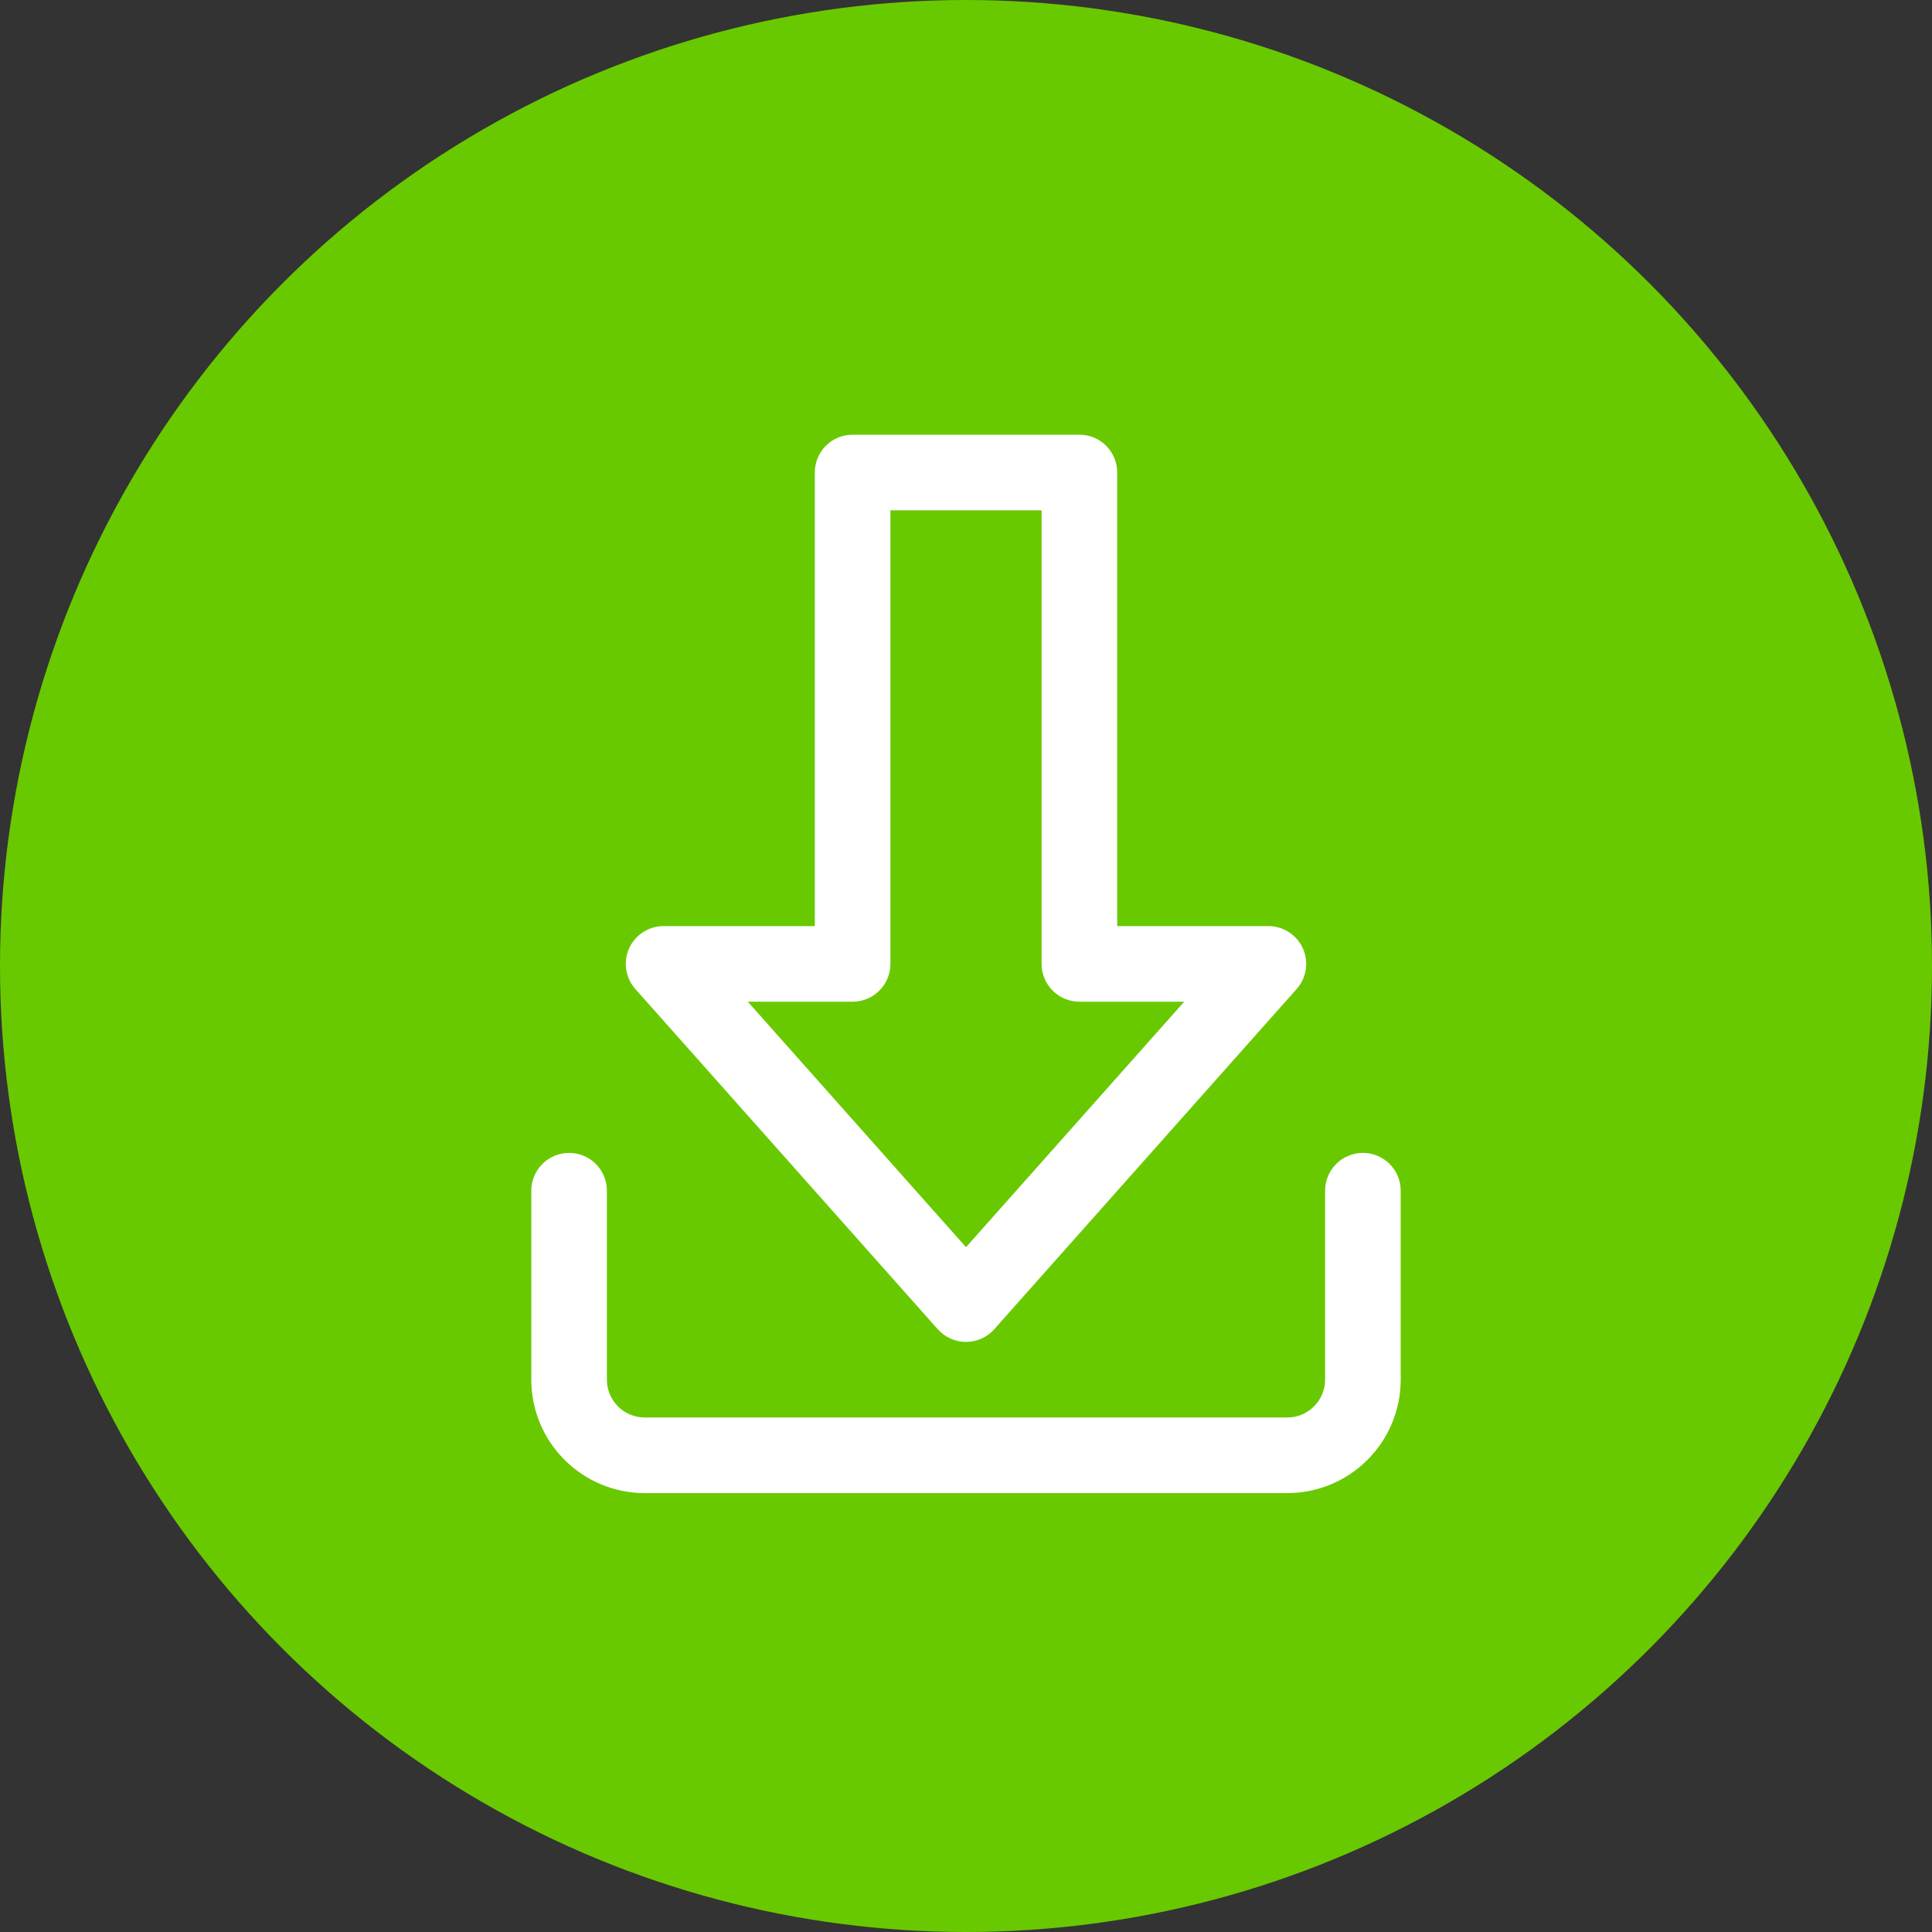 <?xml version="1.0" encoding="UTF-8"?>
<svg width="80px" height="80px" viewBox="0 0 80 80" version="1.1" xmlns="http://www.w3.org/2000/svg" xmlns:xlink="http://www.w3.org/1999/xlink">
    <rect x="0" y="0" width="80" height="80" fill="#333333" stroke="none"/>
    <!-- Generator: Sketch 52.4 (67378) - http://www.bohemiancoding.com/sketch -->
    <title>mdpi/Group 2</title>
    <desc>Created with Sketch.</desc>
    <g id="Page-1" stroke="none" stroke-width="1" fill="none" fill-rule="evenodd">
        <g id="Group-2">
            <circle id="Oval" fill="#69C900" fill-rule="nonzero" cx="40" cy="40" r="40"></circle>
            <g id="download" transform="translate(22, 18)" fill="#FFFFFF">
                <path d="M16.83,37.04 C17.127,37.374 17.553,37.565 18,37.565 C18.447,37.565 18.873,37.374 19.17,37.04 L31.691,22.953 C32.101,22.493 32.202,21.834 31.95,21.272 C31.697,20.71 31.138,20.348 30.522,20.348 L24.261,20.348 L24.261,1.565 C24.261,0.701 23.56,0 22.696,0 L13.304,0 C12.44,0 11.739,0.701 11.739,1.565 L11.739,20.348 L5.478,20.348 C4.862,20.348 4.303,20.71 4.05,21.272 C3.798,21.834 3.899,22.493 4.309,22.953 L16.83,37.04 Z M13.304,23.478 C14.169,23.478 14.87,22.777 14.87,21.913 L14.87,3.13 L21.13,3.13 L21.13,21.913 C21.13,22.777 21.831,23.478 22.696,23.478 L27.036,23.478 L18,33.644 L8.964,23.478 L13.304,23.478 Z" id="Shape" fill-rule="nonzero"></path>
                <path d="M34.435,29.739 C33.57,29.739 32.87,30.44 32.87,31.304 L32.87,39.13 C32.869,39.994 32.168,40.695 31.304,40.696 L4.696,40.696 C3.832,40.695 3.131,39.994 3.13,39.13 L3.13,31.304 C3.13,30.44 2.43,29.739 1.565,29.739 C0.701,29.739 0,30.44 0,31.304 L0,39.13 C0.003,41.723 2.103,43.823 4.696,43.826 L31.304,43.826 C33.897,43.823 35.997,41.723 36,39.13 L36,31.304 C36,30.44 35.299,29.739 34.435,29.739 Z" id="Path"></path>
            </g>
        </g>
    </g>
</svg>